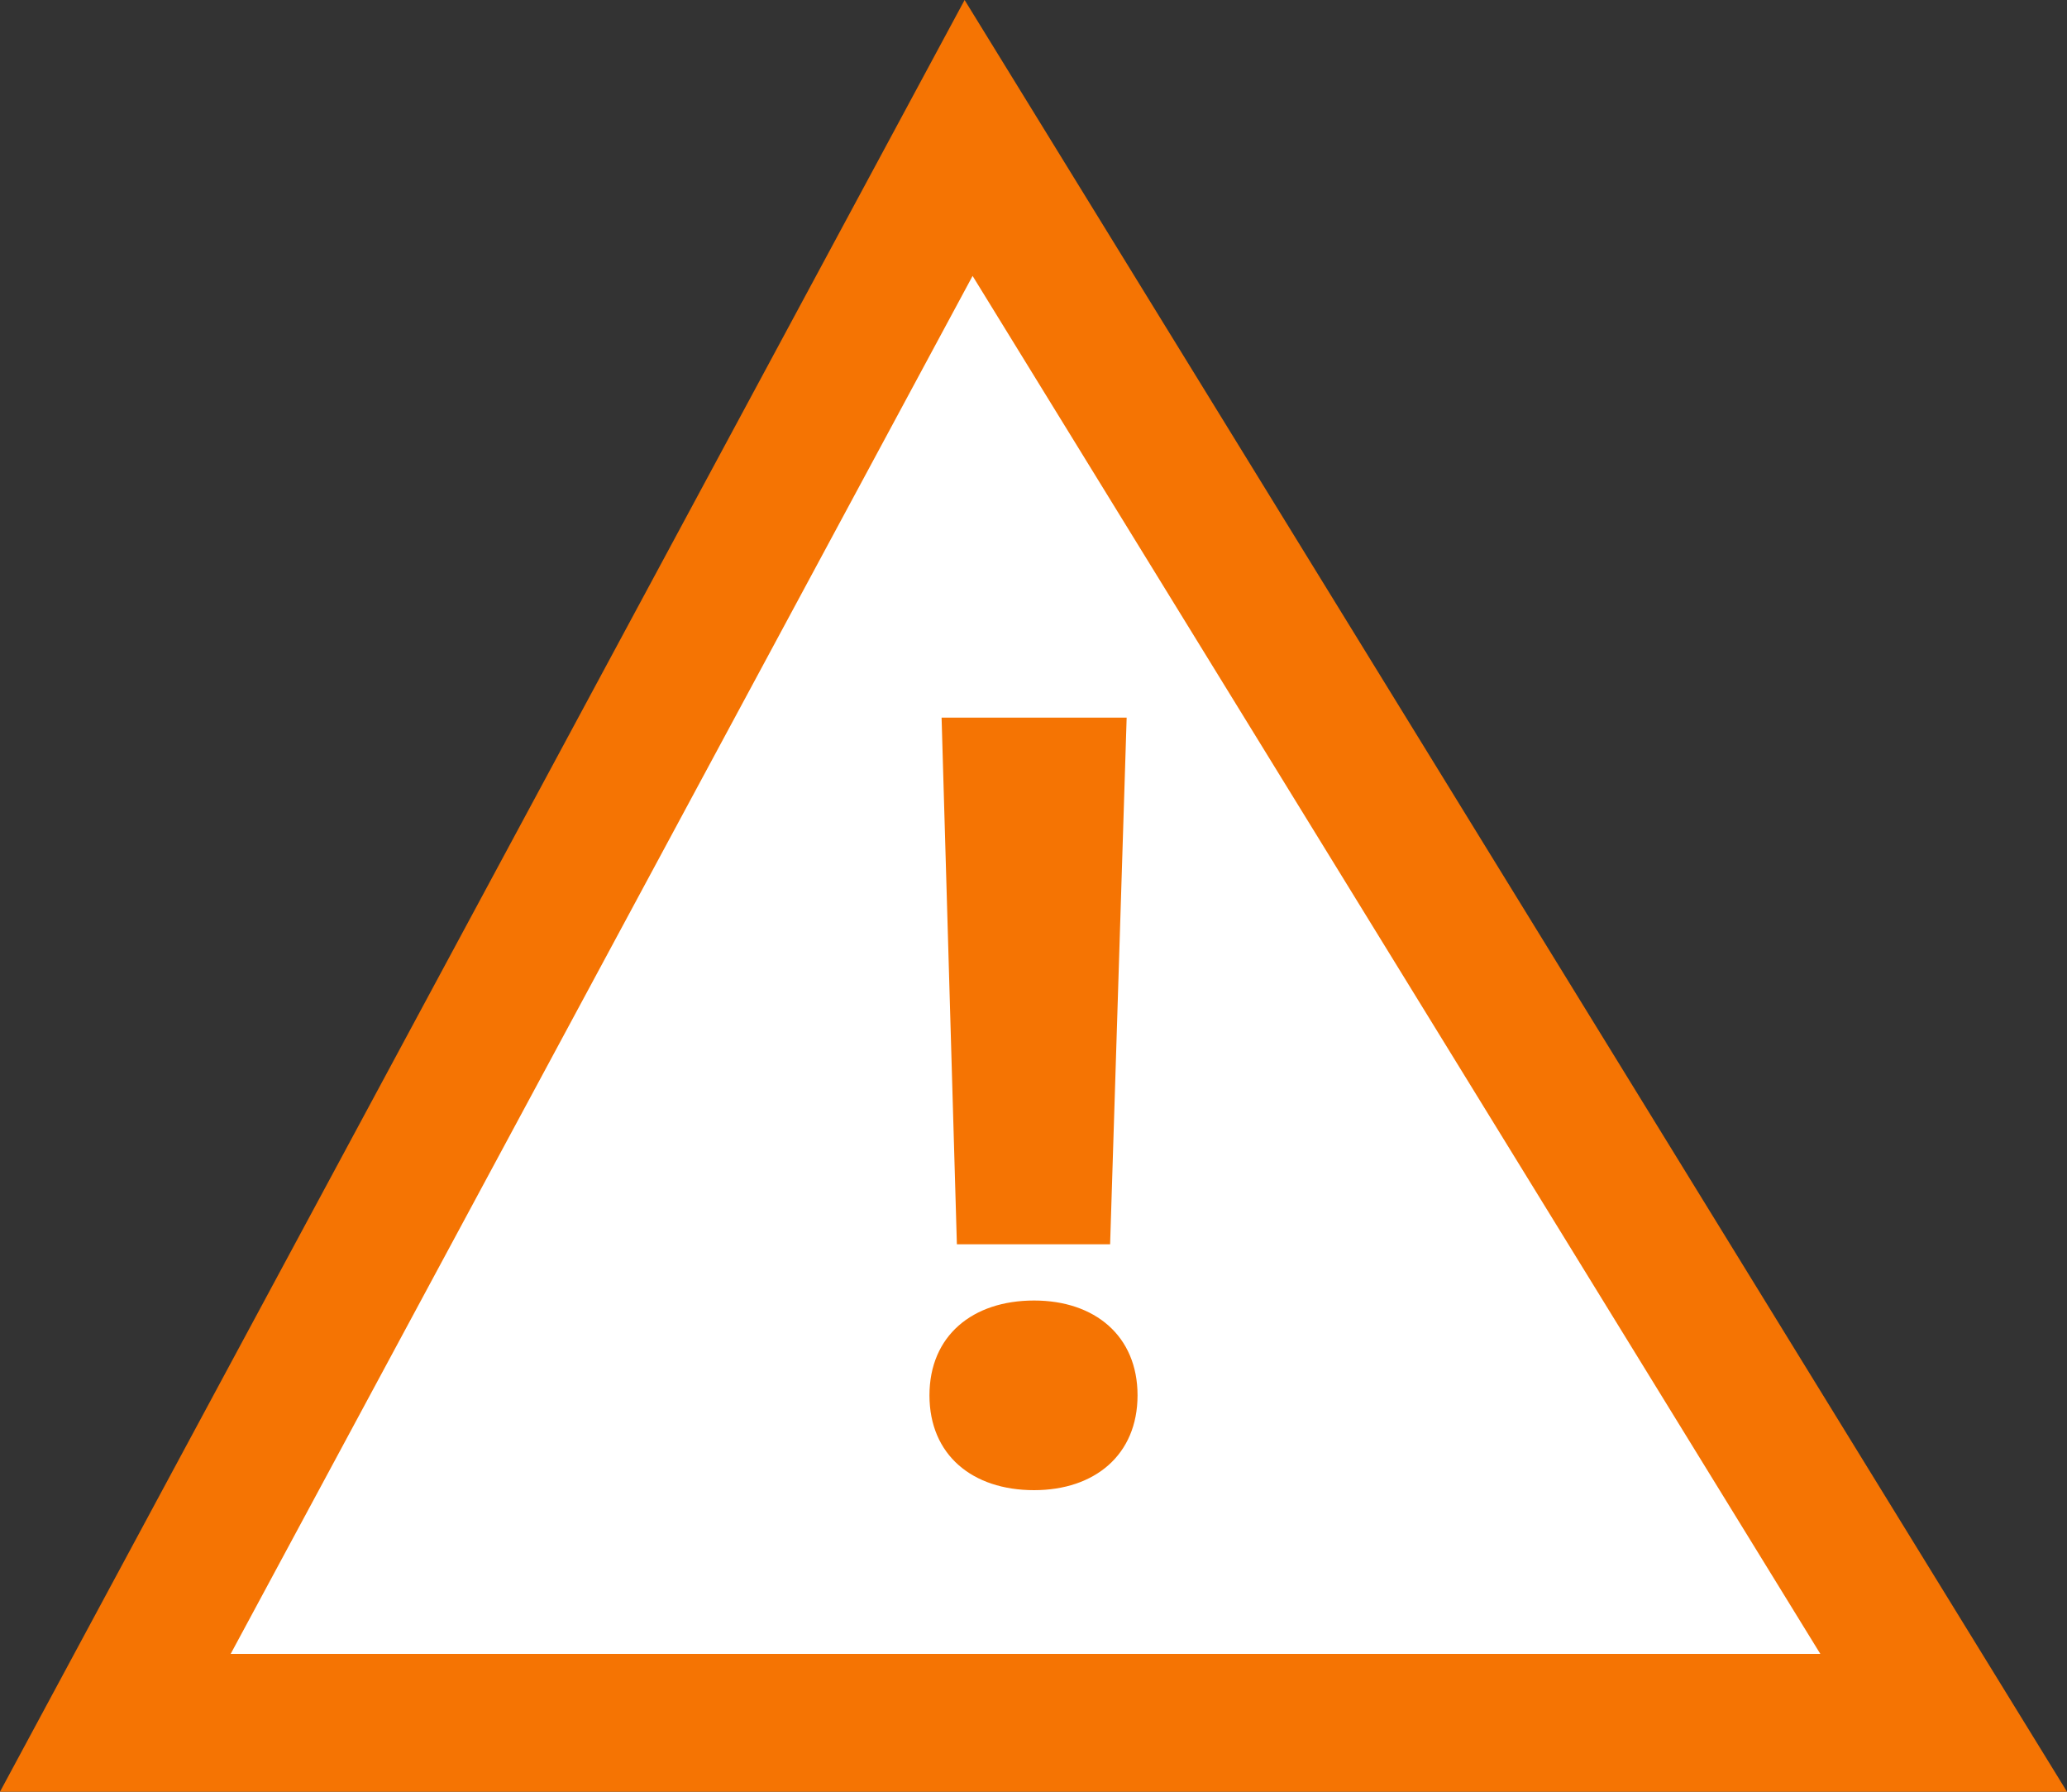 <?xml version="1.0" encoding="utf-8"?>
<!-- Generator: Adobe Illustrator 19.0.0, SVG Export Plug-In . SVG Version: 6.00 Build 0)  -->
<svg version="1.1" id="Layer_1" xmlns="http://www.w3.org/2000/svg" xmlns:xlink="http://www.w3.org/1999/xlink" x="0px" y="0px"
	 width="15px" height="13px" viewBox="0 0 15 13" style="enable-background:new 0 0 15 13;" xml:space="preserve">
<rect x="0" y="0" width="15" height="13" fill="#333333" stroke="none"/>
<g>
	<g>
		<polygon id="XMLID_292_" style="fill:#FFFFFF;" points="0.837,12.5 7.029,1.001 14.105,12.5 		"/>
		<path id="XMLID_289_" style="fill:#F57403;" d="M7.058,2.002L13.21,12H1.674L7.058,2.002 M7,0L0,13h15
			L7,0L7,0z"/>
	</g>
	<g>
		<path style="fill:#F57403;" d="M7.504,10.812c-0.448,0-0.759-0.256-0.759-0.688
			s0.312-0.688,0.759-0.688c0.44,0,0.751,0.256,0.751,0.688S7.944,10.812,7.504,10.812
			z M8.176,5.207L8.056,9.028H6.944L6.833,5.207H8.176z"/>
	</g>
</g>
</svg>
